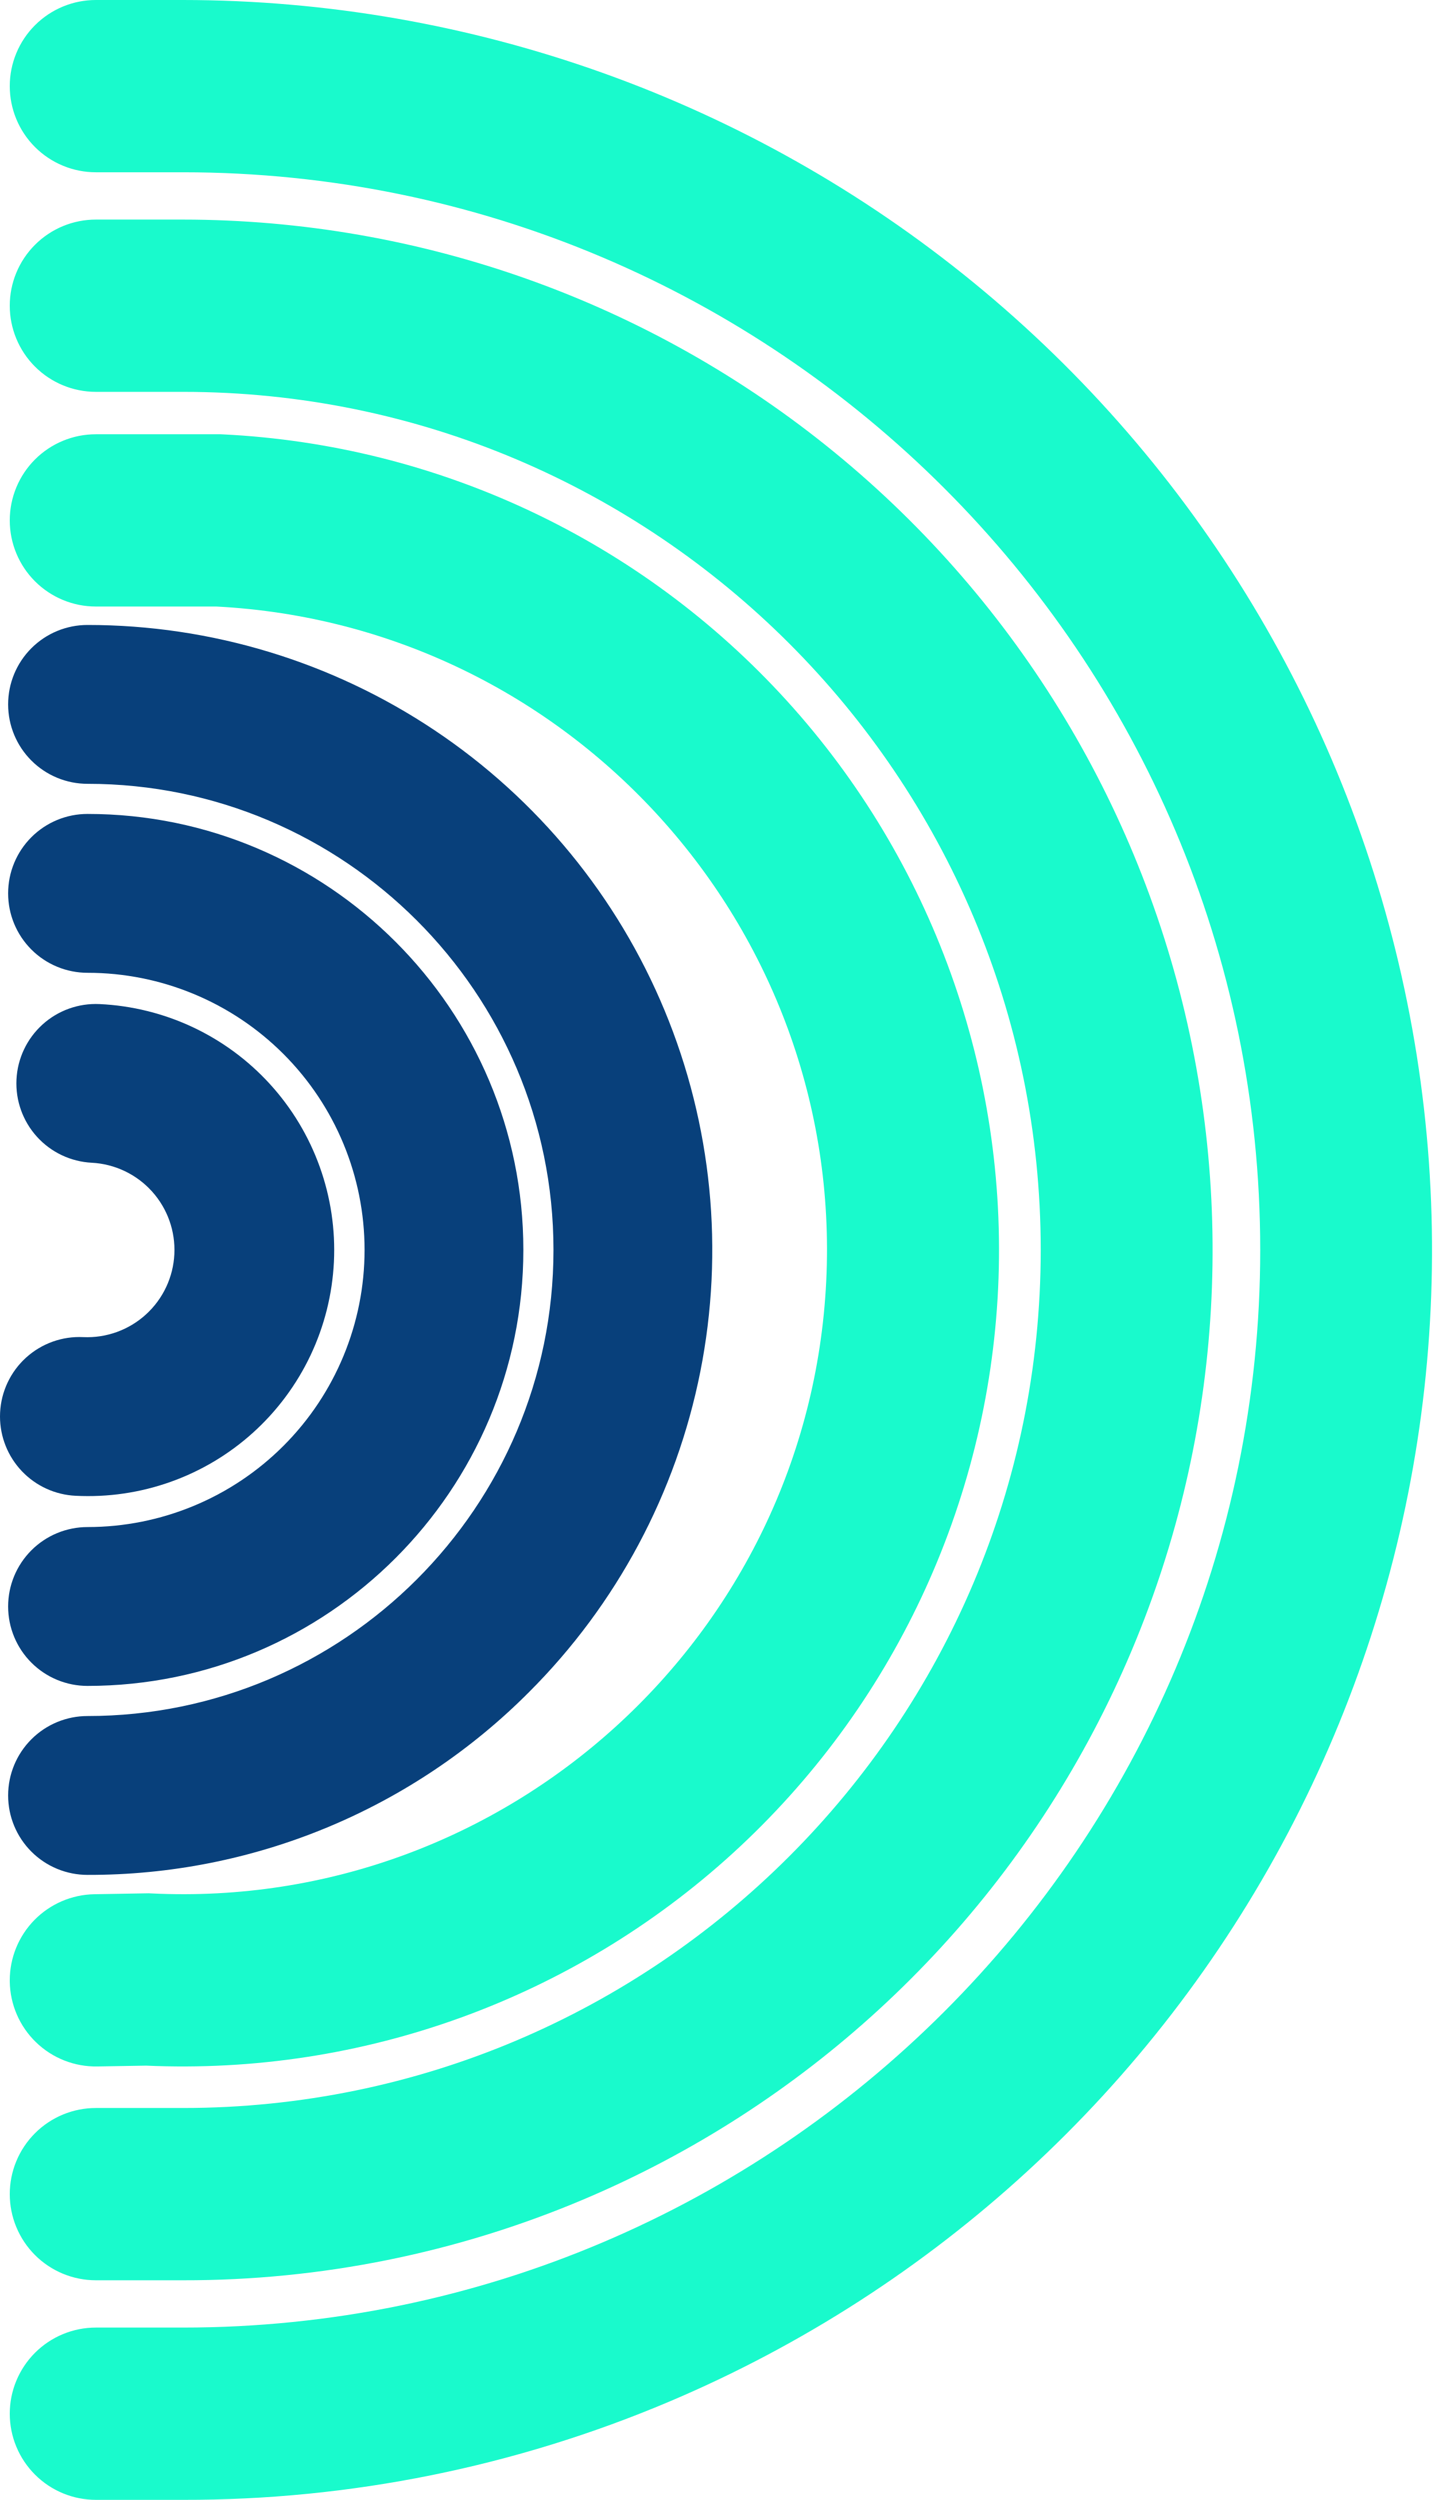 <svg width="147" height="256" viewBox="0 0 147 256" fill="none" xmlns="http://www.w3.org/2000/svg">
<g clip-path="url(#clip0_165_5169)">
<path d="M0.832 183.866C0.832 181.709 1.689 179.64 3.214 178.115C4.739 176.589 6.808 175.732 8.965 175.732C35.285 175.732 56.698 154.32 56.698 128C56.698 101.68 35.285 80.268 8.965 80.268C6.808 80.268 4.739 79.411 3.214 77.885C1.689 76.36 0.832 74.291 0.832 72.134C0.832 69.977 1.689 67.908 3.214 66.382C4.739 64.857 6.808 64 8.965 64C21.623 64 33.997 67.754 44.522 74.786C55.047 81.818 63.25 91.814 68.094 103.508C72.938 115.203 74.205 128.071 71.736 140.486C69.266 152.901 63.171 164.304 54.22 173.255C48.291 179.216 41.239 183.943 33.471 187.16C25.703 190.378 17.373 192.023 8.965 192C7.897 192 6.84 191.79 5.853 191.381C4.866 190.972 3.969 190.373 3.214 189.618C2.459 188.862 1.86 187.966 1.451 186.979C1.042 185.992 0.832 184.934 0.832 183.866Z" fill="#08407B"/>
<path d="M0.832 164.514C0.832 163.446 1.042 162.388 1.451 161.401C1.86 160.414 2.459 159.518 3.214 158.763C3.969 158.007 4.866 157.408 5.853 156.999C6.84 156.591 7.897 156.38 8.965 156.38C16.492 156.38 23.711 153.39 29.033 148.068C34.356 142.746 37.346 135.527 37.346 128C37.346 120.473 34.356 113.255 29.033 107.932C23.711 102.61 16.492 99.62 8.965 99.62C6.808 99.62 4.739 98.763 3.214 97.238C1.689 95.712 0.832 93.643 0.832 91.486C0.832 89.329 1.689 87.26 3.214 85.735C4.739 84.209 6.808 83.352 8.965 83.352C33.584 83.352 53.613 103.381 53.613 128C53.613 152.619 33.584 172.648 8.965 172.648C6.808 172.648 4.739 171.791 3.214 170.266C1.689 168.74 0.832 166.671 0.832 164.514Z" fill="#08407B"/>
<path d="M5.72205e-05 145.059C5.72205e-05 144.926 0.003 144.791 0.01 144.656C0.062 143.59 0.324 142.543 0.78 141.578C1.236 140.612 1.878 139.745 2.67 139.028C3.461 138.31 4.386 137.756 5.391 137.395C6.397 137.035 7.463 136.876 8.53 136.929C10.893 137.035 13.202 136.201 14.95 134.609C16.699 133.017 17.746 130.796 17.861 128.434C17.976 126.072 17.151 123.76 15.565 122.005C13.979 120.25 11.763 119.196 9.401 119.072C7.249 118.963 5.228 118.005 3.782 116.408C2.336 114.81 1.582 112.704 1.687 110.552C1.792 108.4 2.747 106.377 4.342 104.928C5.936 103.479 8.041 102.722 10.193 102.823C13.505 102.977 16.755 103.782 19.755 105.192C22.755 106.603 25.448 108.592 27.678 111.045C29.909 113.498 31.634 116.367 32.754 119.488C33.874 122.609 34.367 125.919 34.206 129.231C34.044 132.543 33.231 135.79 31.813 138.787C30.394 141.783 28.398 144.471 25.94 146.695C23.481 148.92 20.608 150.637 17.485 151.749C14.361 152.862 11.049 153.347 7.738 153.177C5.653 153.075 3.687 152.176 2.246 150.665C0.806 149.154 0.002 147.147 5.72205e-05 145.059Z" fill="#08407B"/>
</g>
<path d="M1 247.179C1 246.02 1.228 244.873 1.672 243.803C2.115 242.733 2.765 241.76 3.584 240.941C4.403 240.122 5.375 239.472 6.445 239.029C7.516 238.586 8.663 238.357 9.821 238.357H18.739C79.59 238.357 129.096 188.851 129.096 128C129.096 67.149 79.59 17.642 18.739 17.642H9.821C7.482 17.642 5.238 16.713 3.584 15.059C1.929 13.404 1 11.161 1 8.821C1 6.482 1.929 4.238 3.584 2.584C5.238 0.929 7.482 0 9.821 0L18.739 0C48.269 0.017 76.885 10.242 99.739 28.942C122.594 47.642 138.282 73.667 144.145 102.609C150.009 131.551 145.687 161.63 131.913 187.751C118.139 213.871 95.759 234.428 68.565 245.937C52.802 252.61 35.855 256.032 18.739 256H9.821C8.663 256 7.516 255.772 6.445 255.328C5.375 254.885 4.403 254.235 3.584 253.416C2.765 252.597 2.115 251.625 1.672 250.554C1.228 249.484 1 248.337 1 247.179Z" fill="#19FACC"/>
<path d="M1 224.693C1 223.535 1.228 222.388 1.672 221.317C2.115 220.247 2.765 219.275 3.584 218.456C4.403 217.636 5.375 216.987 6.445 216.543C7.516 216.1 8.663 215.872 9.821 215.872H18.739C67.192 215.872 106.611 176.453 106.611 128C106.611 79.547 67.192 40.128 18.739 40.128H9.821C7.482 40.128 5.238 39.199 3.584 37.544C1.929 35.89 1 33.646 1 31.307C1 28.967 1.929 26.724 3.584 25.069C5.238 23.415 7.482 22.486 9.821 22.486H18.739C43.081 22.5 66.671 30.928 85.51 46.343C104.35 61.758 117.282 83.211 122.116 107.069C126.949 130.927 123.387 155.722 112.033 177.254C100.678 198.786 82.23 215.731 59.813 225.219C46.819 230.719 32.849 233.541 18.739 233.514H9.821C8.663 233.514 7.516 233.286 6.445 232.843C5.375 232.399 4.403 231.75 3.584 230.931C2.765 230.111 2.115 229.139 1.672 228.069C1.228 226.999 1 225.851 1 224.693Z" fill="#19FACC"/>
<path d="M1 202.796C1.001 200.484 1.91 198.264 3.531 196.615C5.153 194.966 7.357 194.019 9.67 193.98L15.235 193.884L15.525 193.898C51.862 195.67 82.865 167.55 84.637 131.214C86.406 94.943 58.397 63.991 22.16 62.112L9.821 62.112C7.481 62.112 5.238 61.183 3.583 59.528C1.929 57.874 1 55.63 1 53.291C1 50.951 1.929 48.708 3.583 47.053C5.238 45.399 7.481 44.47 9.821 44.47H22.597L22.811 44.48C44.933 45.564 65.721 55.38 80.613 71.773C95.506 88.167 103.286 109.799 102.247 131.923C101.207 154.047 91.433 174.854 75.07 189.78C58.706 204.705 37.09 212.529 14.964 211.534L9.972 211.619C7.633 211.659 5.374 210.769 3.691 209.143C2.009 207.517 1.041 205.29 1.001 202.951C1 202.899 1 202.848 1 202.796Z" fill="#19FACC"/>
<defs>
<clipPath id="clip0_165_5169">
<rect width="128" height="72.966" fill="white" transform="matrix(0 1 -1 0 72.966 64)"/>
</clipPath>
</defs>
</svg>

